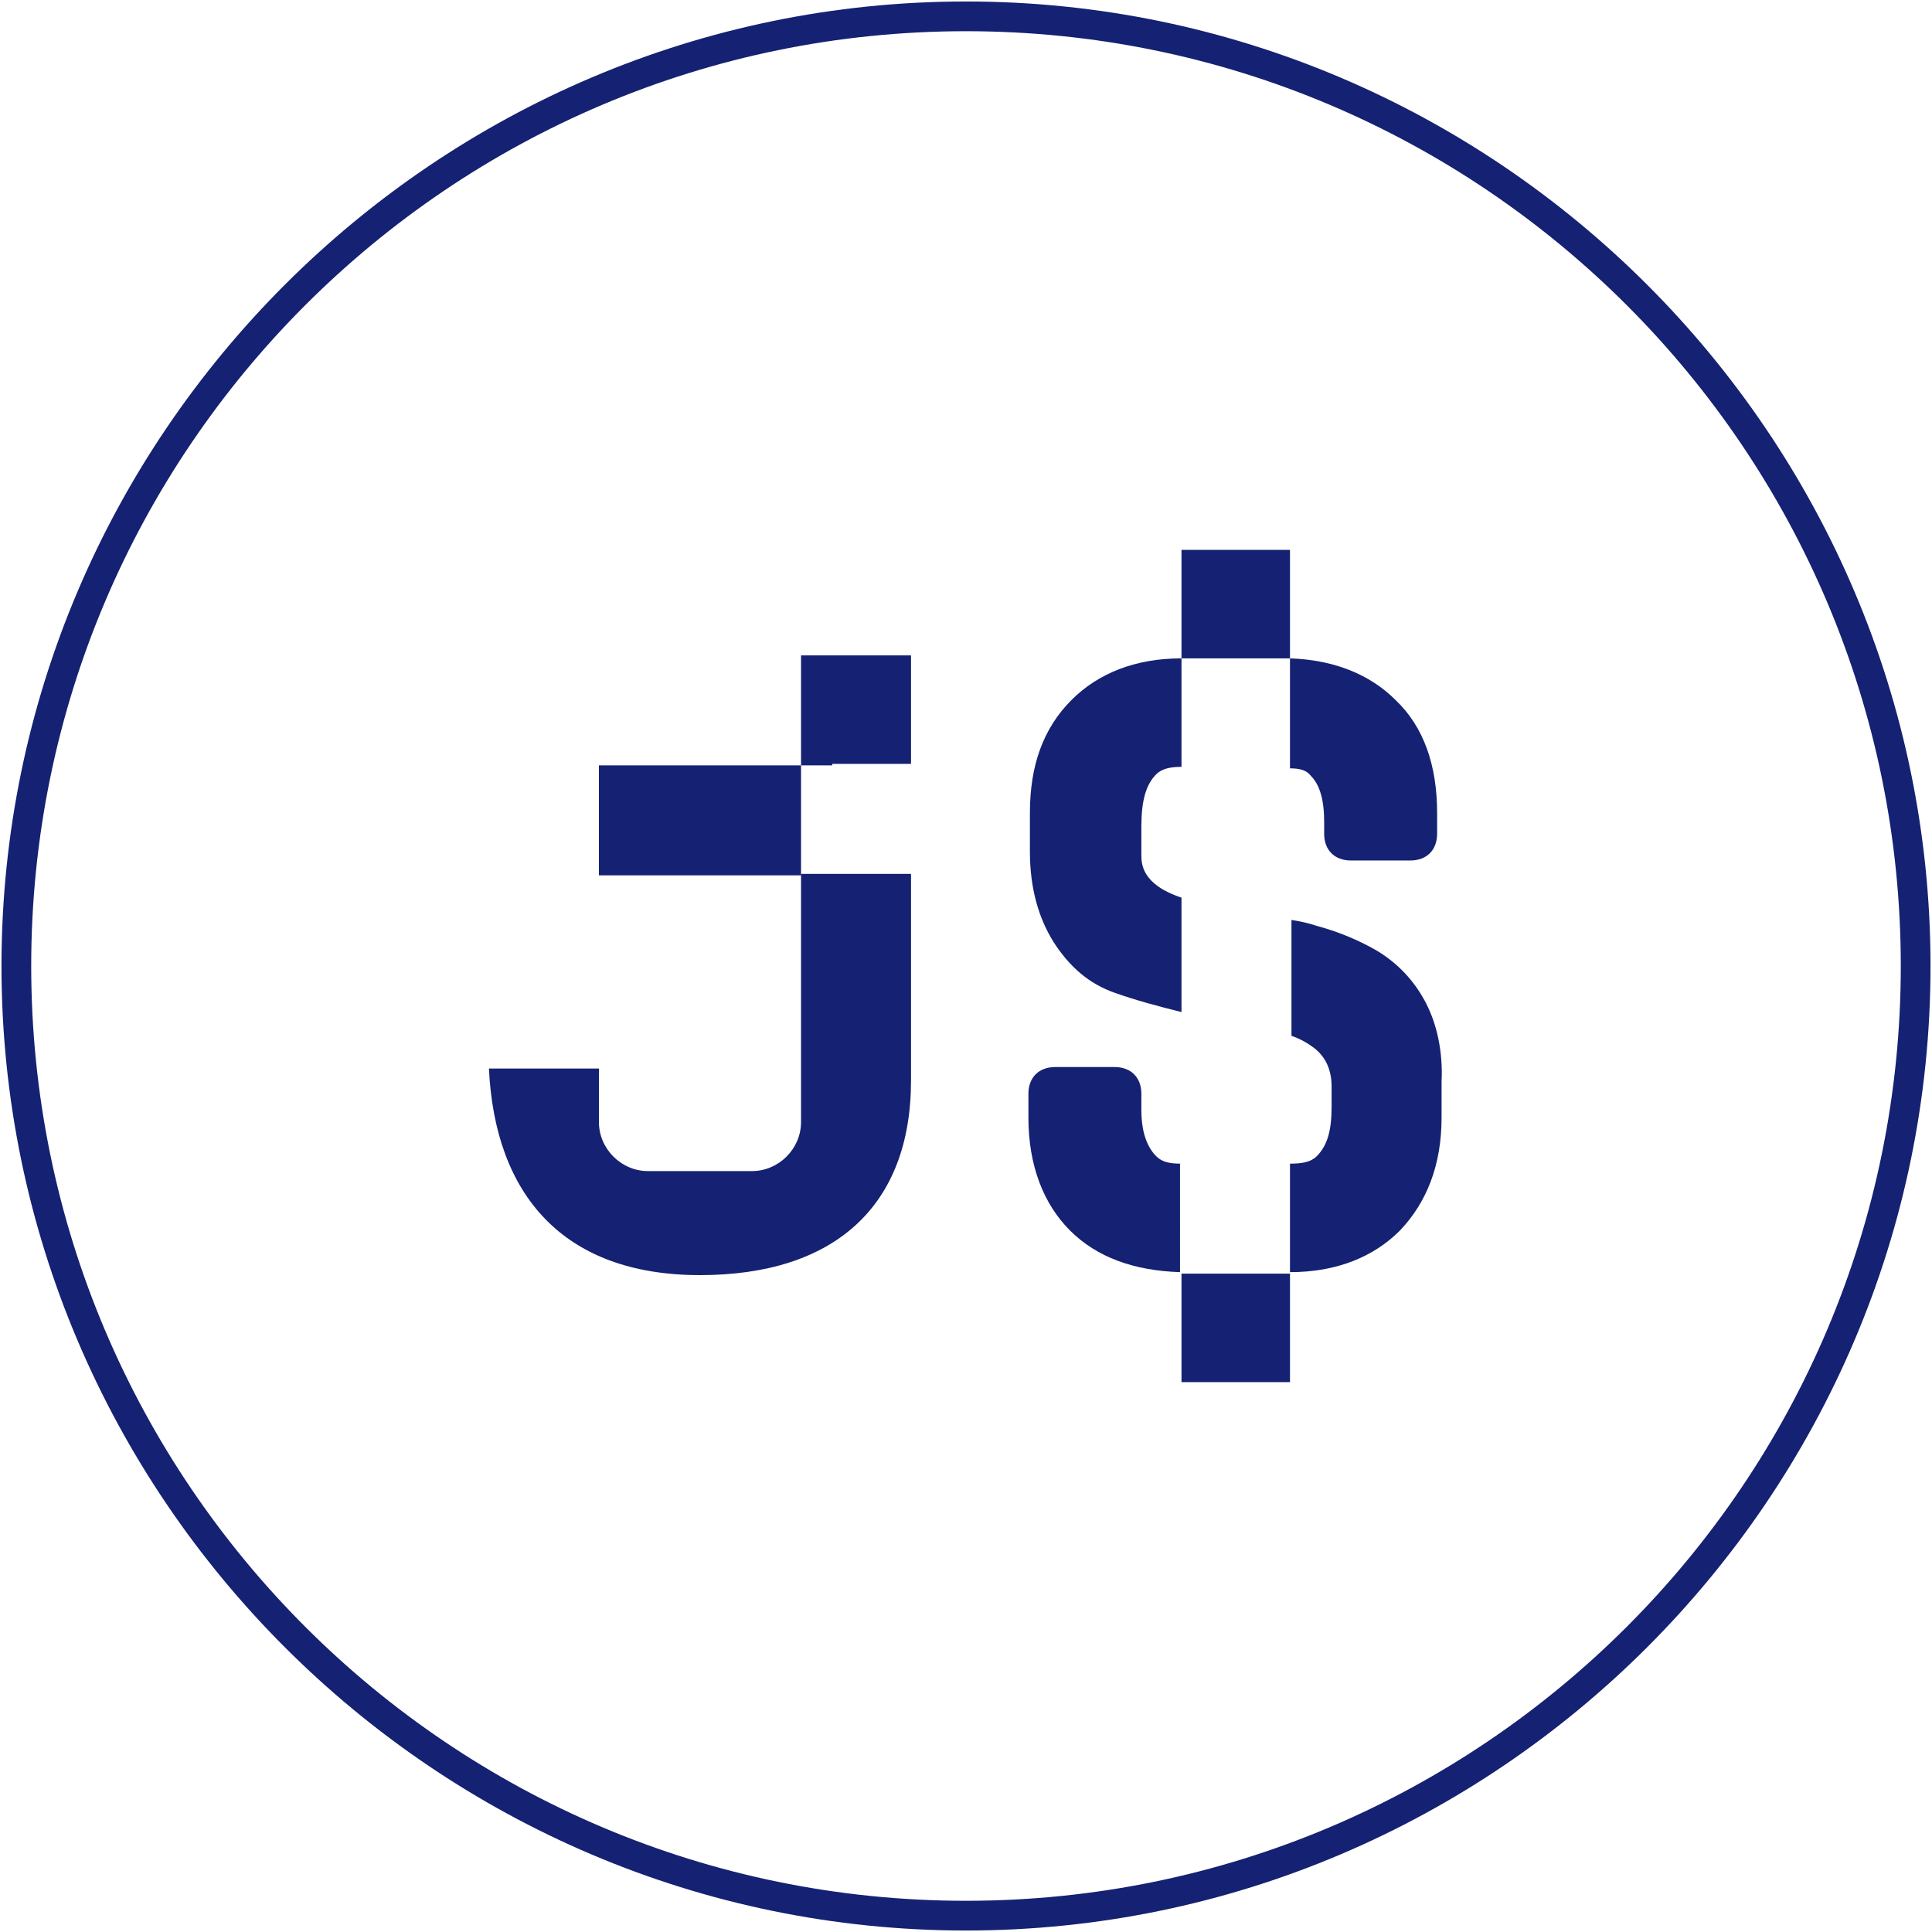 <?xml version="1.0" encoding="utf-8"?>
<!-- Generator: Adobe Illustrator 25.4.1, SVG Export Plug-In . SVG Version: 6.00 Build 0)  -->
<svg version="1.1" id="Layer_1" xmlns="http://www.w3.org/2000/svg" xmlns:xlink="http://www.w3.org/1999/xlink" x="0px" y="0px"
	 viewBox="0 0 130 130" style="enable-background:new 0 0 130 130;" xml:space="preserve">
<style type="text/css">
	.st0{fill:#152172;}
</style>
<path class="st0" d="M65,2.1c34.7,0,62.9,28.2,62.9,62.9c0,34.7-28.2,62.9-62.9,62.9C30.3,127.9,2.1,99.7,2.1,65
	C2.1,30.3,30.3,2.1,65,2.1 M65,0.1L65,0.1C29.3,0.1,0.1,29.3,0.1,65c0,35.7,29.2,64.9,64.9,64.9c35.7,0,64.9-29.2,64.9-64.9
	C129.9,29.3,100.7,0.1,65,0.1"/>
<g>
	<g>
		<path class="st0" d="M47.1,85.8c9,0,14.2-4.6,14.2-13.1V58.8h-7.4v16.7c0,1.8-1.5,3.3-3.3,3.3h-7c-1.8,0-3.3-1.5-3.3-3.3v-3.6
			h-7.4C33.3,80.4,37.9,85.8,47.1,85.8"/>
		<rect x="40.3" y="51.5" class="st0" width="13.6" height="7.4"/>
		<polygon class="st0" points="56,51.4 61.3,51.4 61.3,44.1 53.9,44.1 53.9,51.5 56,51.5 		"/>
	</g>
	<g>
		<polygon class="st0" points="81.6,44.3 86.8,44.3 86.8,37 79.5,37 79.5,44.3 81.6,44.3 		"/>
		<polygon class="st0" points="81.6,93 86.8,93 86.8,85.7 79.5,85.7 79.5,93 81.6,93 		"/>
		<g>
			<path class="st0" d="M75,66.8c1.4,0.5,2.9,0.9,4.5,1.3v-7.7c-2.7-0.9-2.7-2.3-2.7-2.9v-1.9c0-1.7,0.3-2.8,1-3.5
				c0.4-0.4,1-0.5,1.7-0.5v-7.3c-3.1,0-5.6,1-7.4,2.8c-1.9,1.9-2.8,4.4-2.8,7.6v2.6c0,2.5,0.6,4.5,1.6,6.1
				C72,65.1,73.3,66.2,75,66.8z"/>
			<path class="st0" d="M86.8,51.7c0.6,0,1.1,0.1,1.4,0.5c0.6,0.6,0.9,1.6,0.9,3.1v0.8c0,1.1,0.7,1.8,1.8,1.8h4
				c1.1,0,1.8-0.7,1.8-1.8v-1.4c0-3.2-0.9-5.8-2.8-7.6c-1.7-1.7-4.1-2.7-7.1-2.8V51.7z"/>
			<path class="st0" d="M95.9,67.4c-0.8-1.5-1.9-2.6-3.2-3.4c-1.2-0.7-2.6-1.3-4.1-1.7c-0.6-0.2-1.1-0.3-1.7-0.4v7.8
				c0.6,0.2,1.1,0.5,1.5,0.8c0.8,0.6,1.2,1.5,1.2,2.6v1.4c0,1.6-0.3,2.6-1,3.3c-0.4,0.4-1,0.5-1.8,0.5v7.3c3.1,0,5.6-1,7.4-2.8
				c1.8-1.9,2.8-4.4,2.8-7.6v-2.4C97.1,70.8,96.7,68.9,95.9,67.4z"/>
			<path class="st0" d="M79.5,78.3c-0.8,0-1.3-0.1-1.7-0.5c-0.6-0.6-1-1.6-1-3.1v-1.1c0-1.1-0.7-1.8-1.8-1.8h-4
				c-1.1,0-1.8,0.7-1.8,1.8v1.6c0,3.2,1,5.8,2.8,7.6c1.8,1.8,4.3,2.7,7.4,2.8V78.3z"/>
		</g>
	</g>
</g>
</svg>
